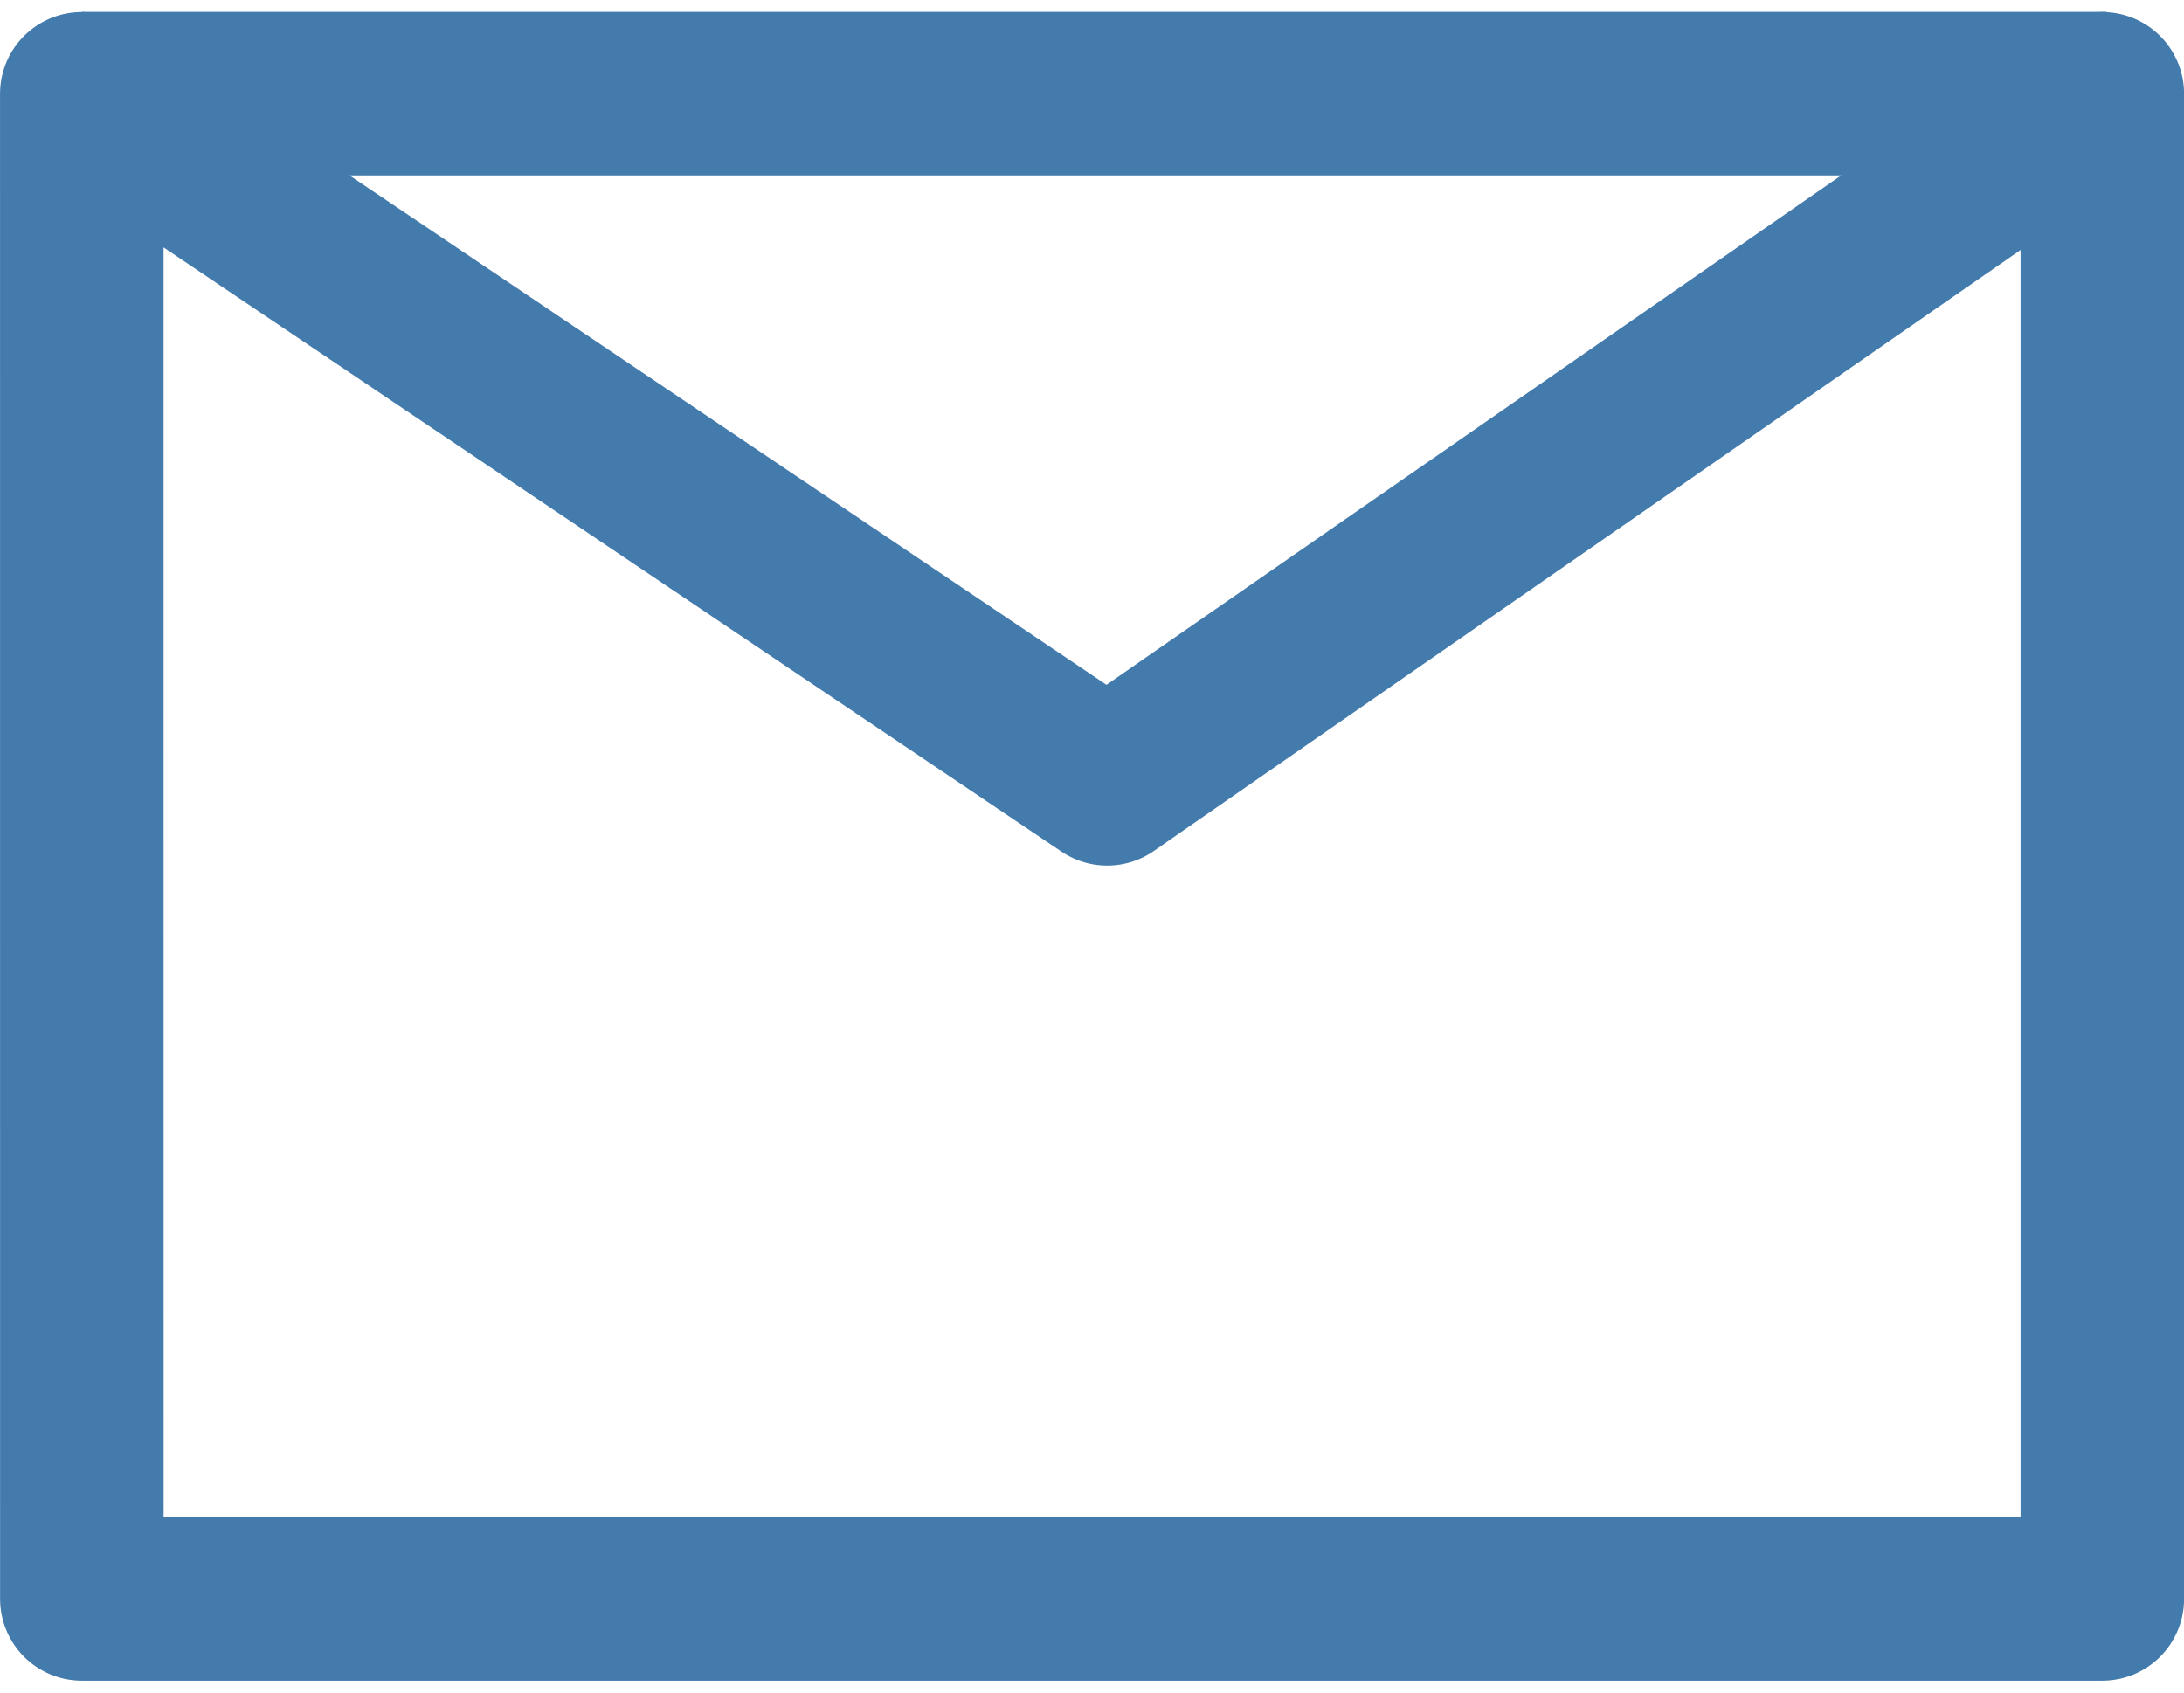 <svg width="40" height="31" xmlns="http://www.w3.org/2000/svg" xmlns:xlink="http://www.w3.org/1999/xlink" overflow="hidden"><defs><clipPath id="clip0"><rect x="0" y="0" width="40" height="31"/></clipPath></defs><g clip-path="url(#clip0)"><path d="" stroke="#707070" stroke-width="2.995" fill="none"/><path d="M1.498 1.718 20.278 14.356 38.504 1.718 38.504 29.285 1.499 29.285Z" stroke="#447BAD" stroke-width="2.995" stroke-linecap="round" stroke-linejoin="round" fill="none"/><path d="M38.585 1.715 1.498 1.715" stroke="#447BAD" stroke-width="2.995" fill="none"/></g></svg>